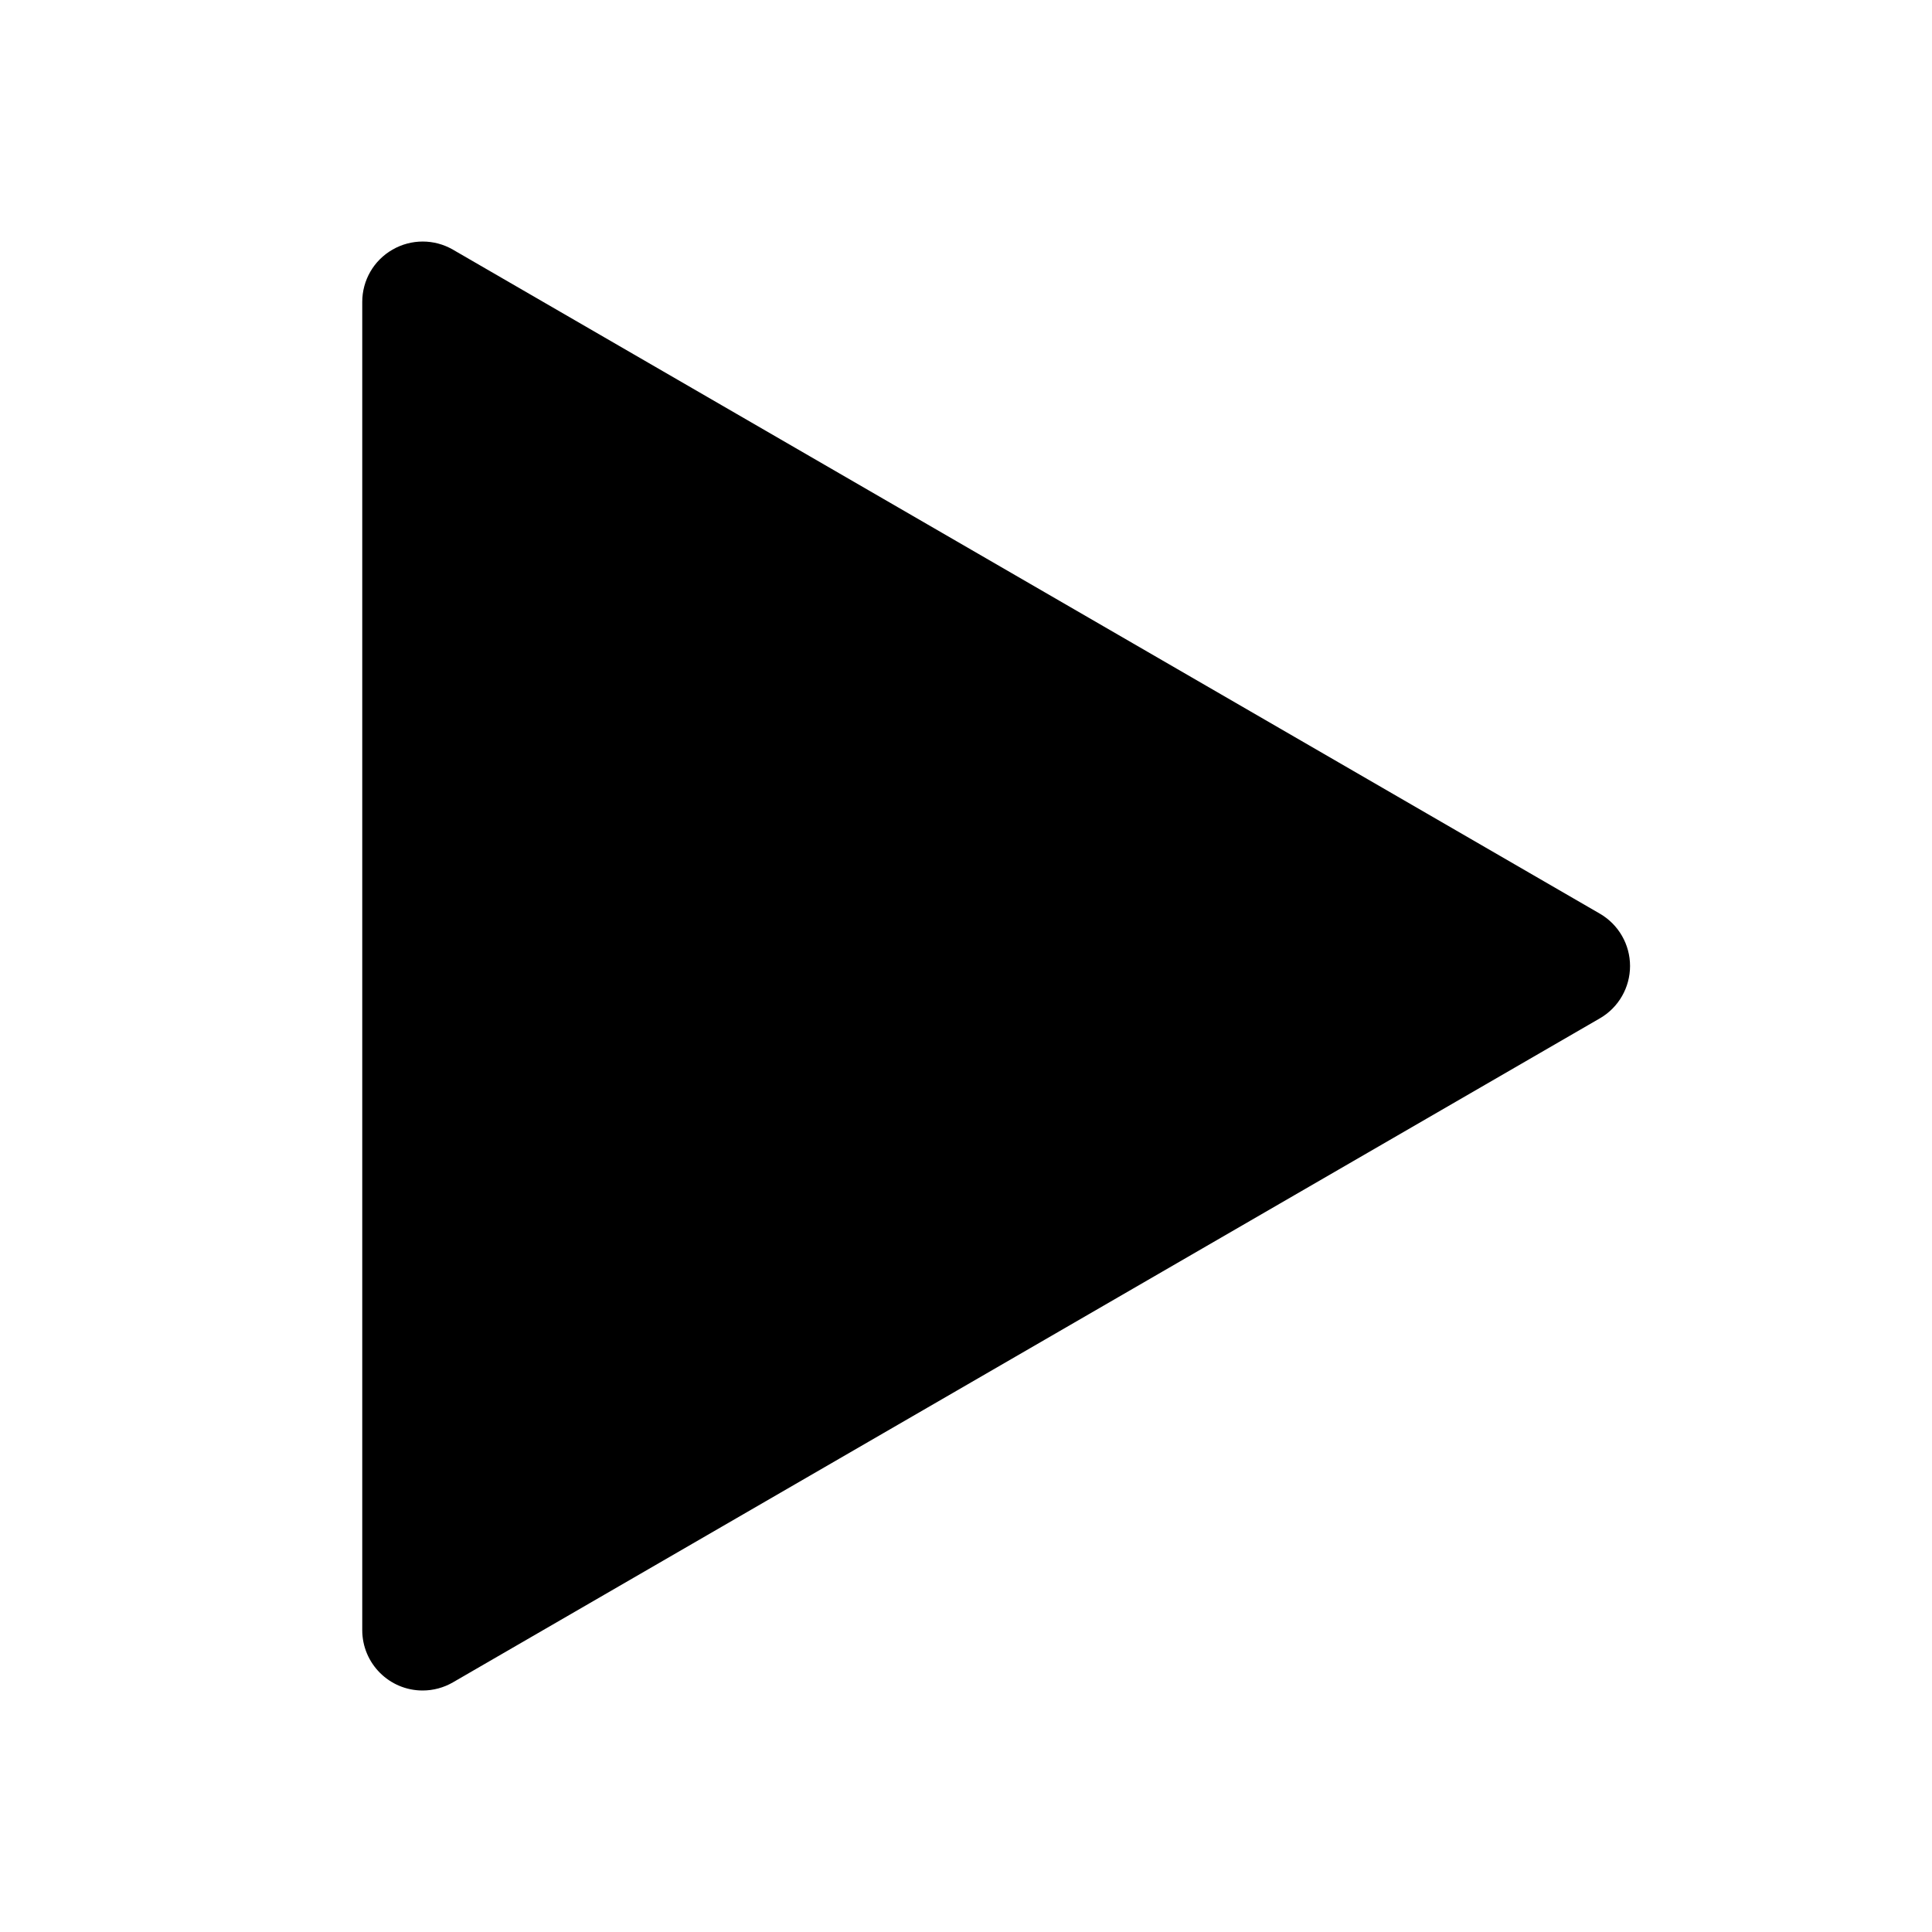 <svg width="24" height="24" viewBox="0 0 24 24" fill="none" xmlns="http://www.w3.org/2000/svg">
<path fill-rule="evenodd" clip-rule="evenodd" d="M5.25 21C4.836 21 4.5 20.664 4.5 20.25V3.75C4.5 3.482 4.643 3.234 4.876 3.101C5.108 2.967 5.394 2.967 5.626 3.101L19.876 11.351C20.107 11.486 20.249 11.733 20.249 12C20.249 12.267 20.107 12.515 19.876 12.649L5.626 20.899C5.512 20.965 5.382 21 5.25 21Z" fill="black"/>
</svg>
